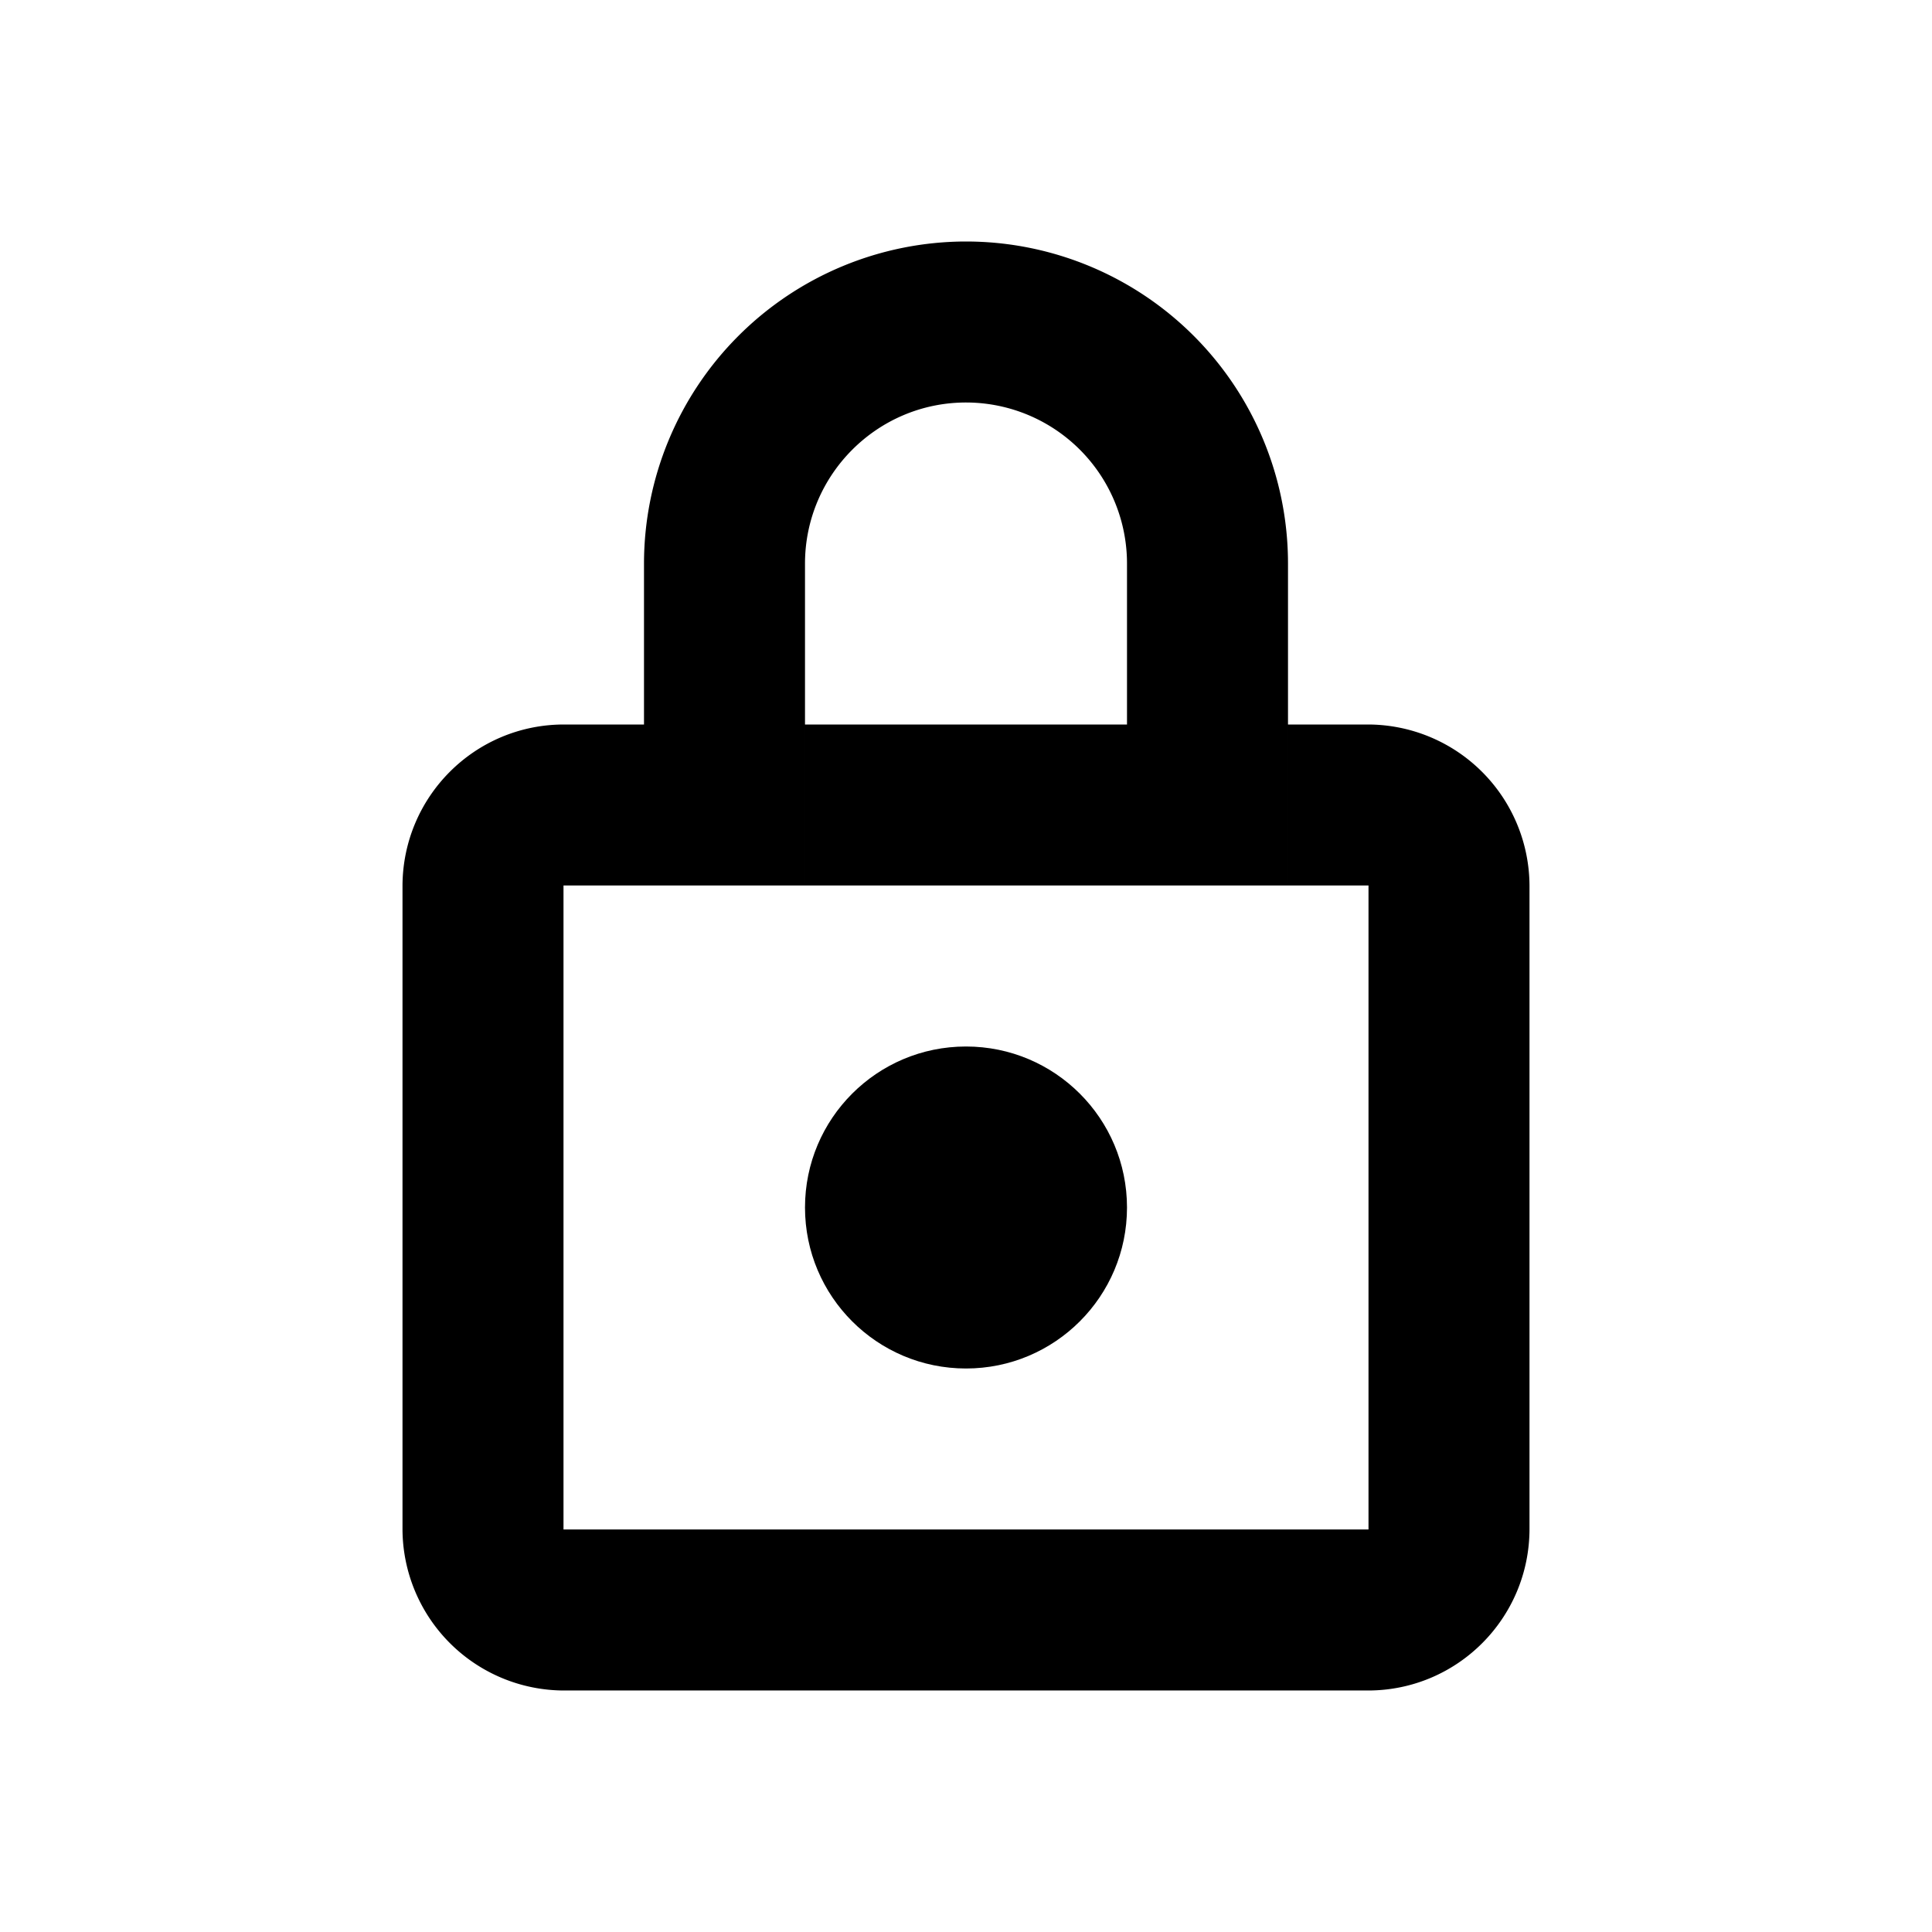 <svg width="24" height="24" viewBox="0 0 24 24"><g fill="currentColor"><path d="M16 11V9h-2V7.002A2 2 0 0 0 12 5c-1.102 0-2 .898-2 2.002V9H8v2H7v8h10v-8zm-2 0h-4V9h4zM8 9V7.002A4.004 4.004 0 0 1 12 3a4 4 0 0 1 4 4.002V9h.994A2.01 2.01 0 0 1 19 11.009v7.982c0 1.11-.897 2.009-2.006 2.009H7.006A2.01 2.01 0 0 1 5 18.991V11.01C5 9.899 5.897 9 7.006 9zm0 0h2v2H8zm6 0h2v2h-2z"/><circle cx="12" cy="15" r="2"/></g></svg>